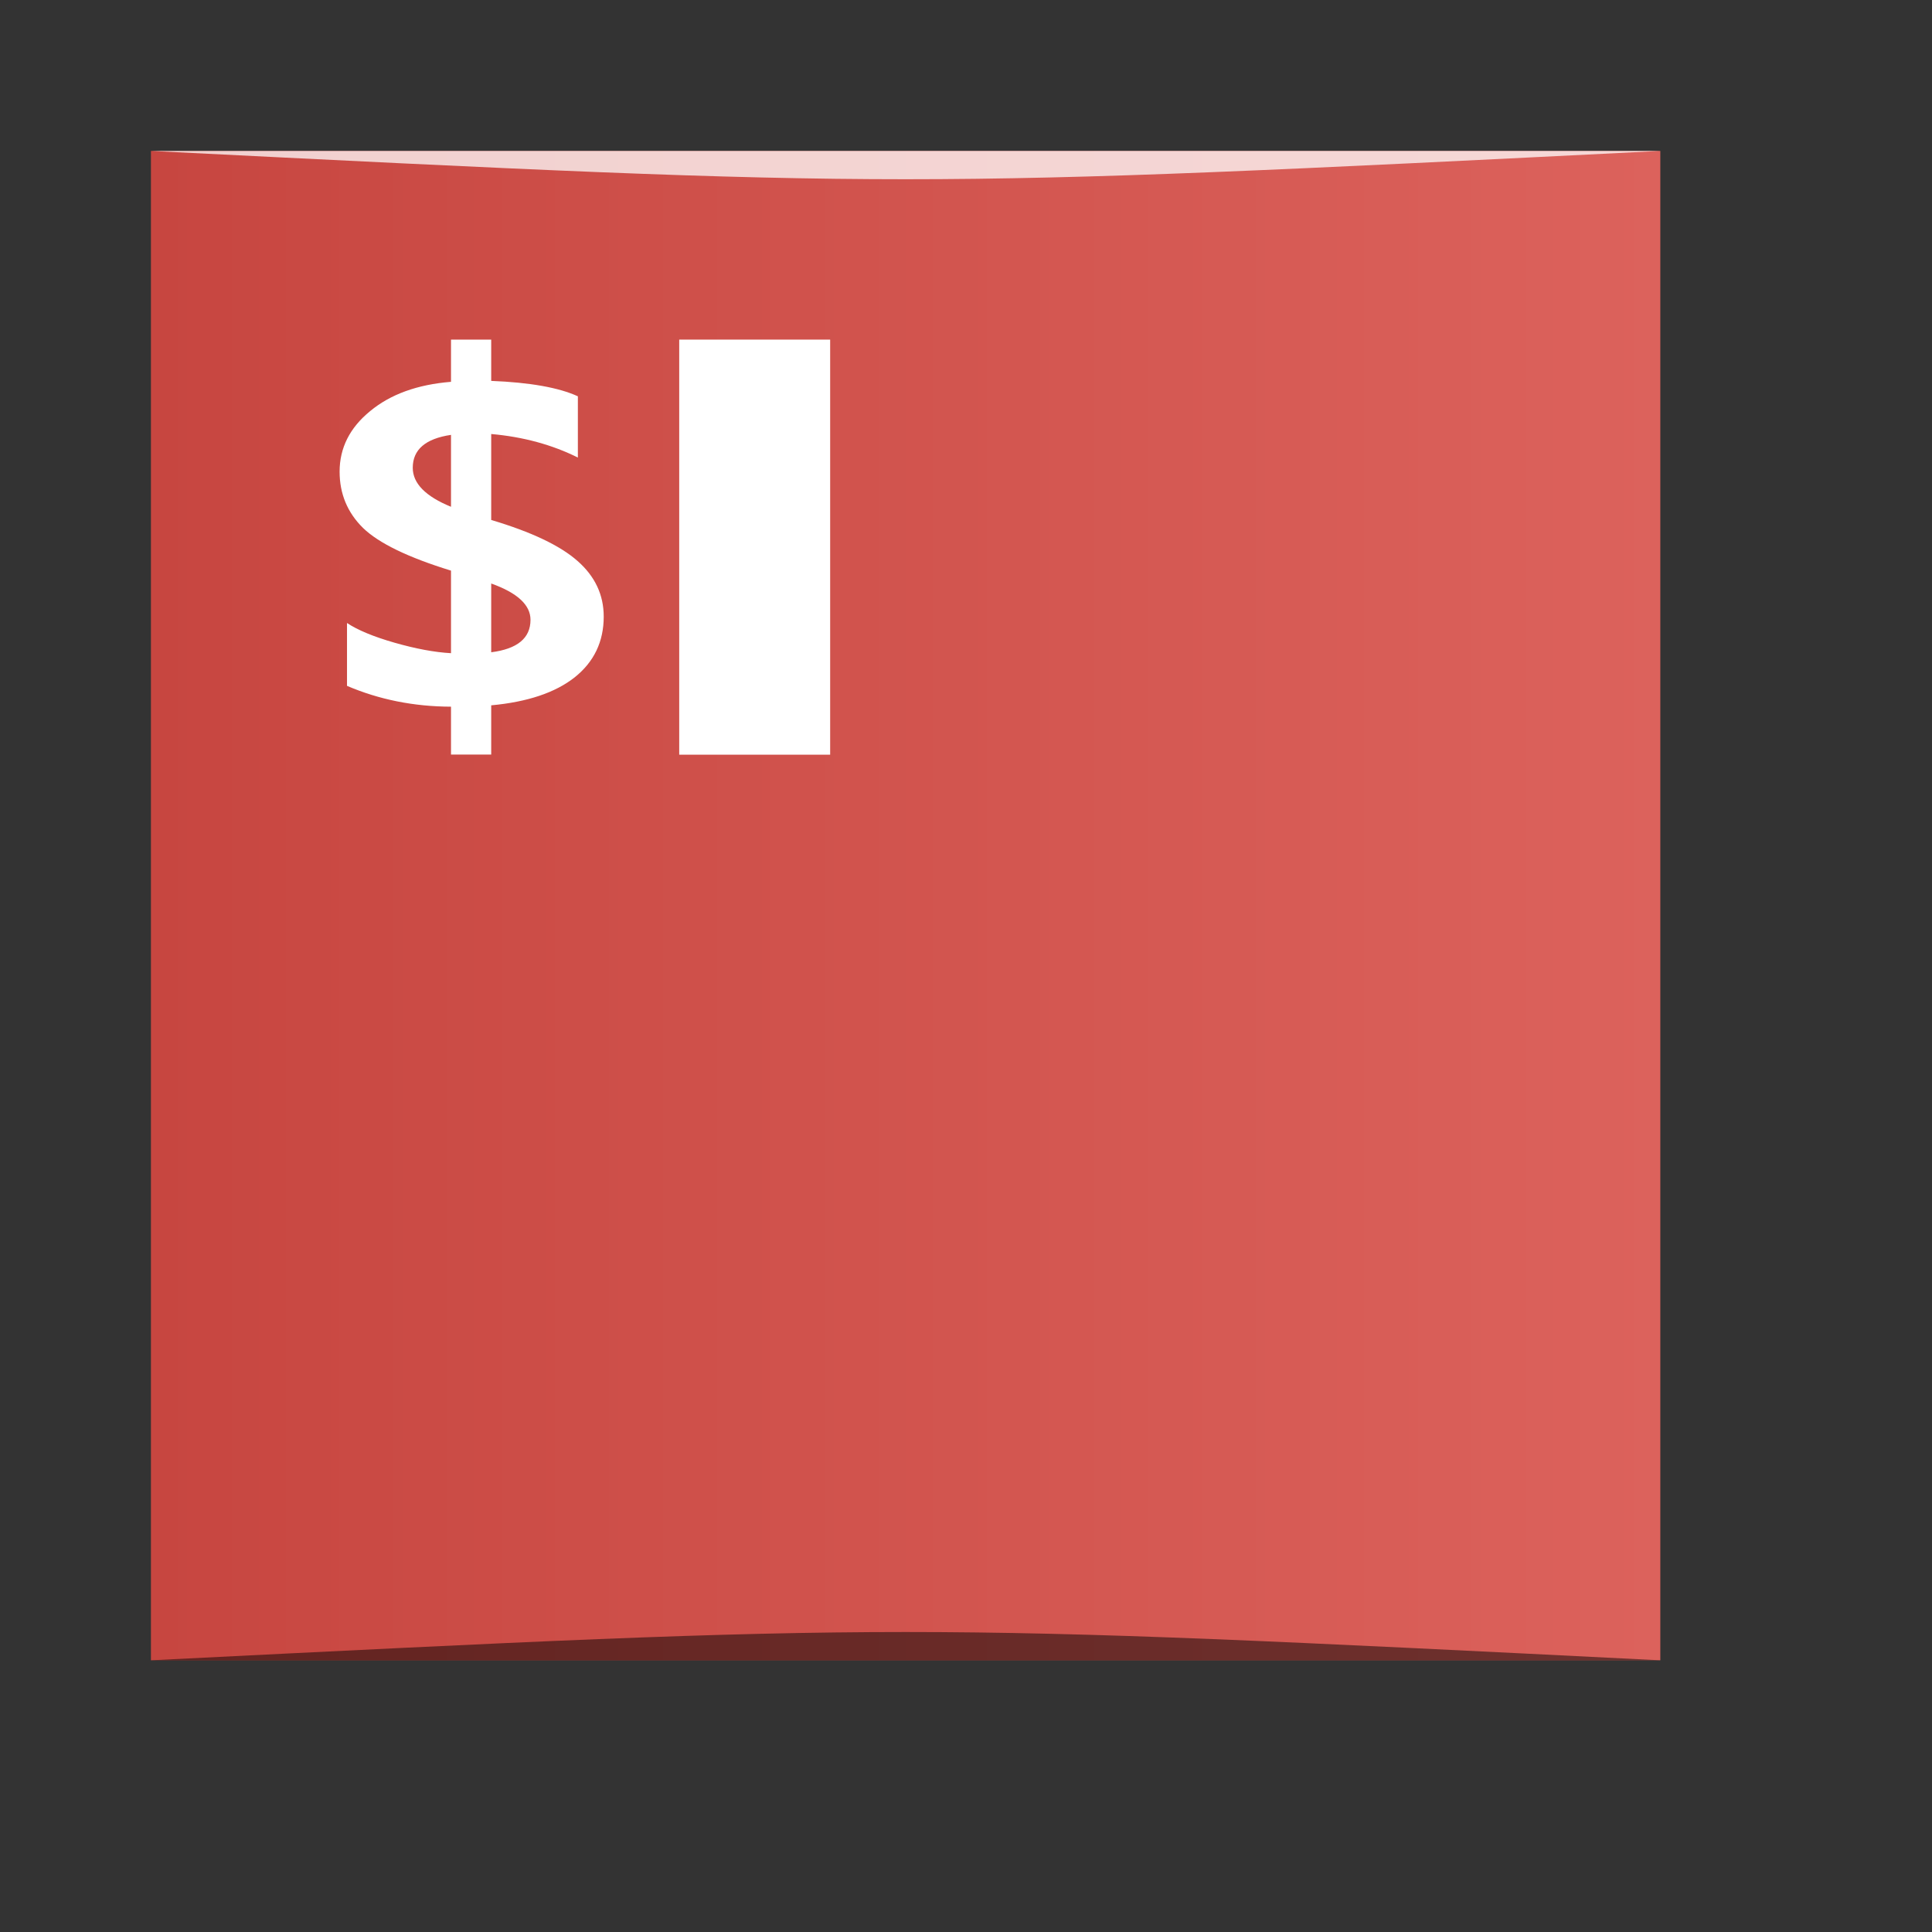 <?xml version="1.0" encoding="UTF-8" standalone="no"?>
<!-- Created using Karbon, part of Calligra: http://www.calligra.org/karbon -->

<svg
   xmlns:dc="http://purl.org/dc/elements/1.1/"
   xmlns:cc="http://creativecommons.org/ns#"
   xmlns:rdf="http://www.w3.org/1999/02/22-rdf-syntax-ns#"
   xmlns:svg="http://www.w3.org/2000/svg"
   xmlns="http://www.w3.org/2000/svg"
   xmlns:xlink="http://www.w3.org/1999/xlink"
   xmlns:sodipodi="http://sodipodi.sourceforge.net/DTD/sodipodi-0.dtd"
   xmlns:inkscape="http://www.inkscape.org/namespaces/inkscape"
   width="38.4pt"
   height="38.4pt"
   id="svg2"
   version="1.1"
   inkscape:version="0.48.5 r10040"
   sodipodi:docname="utilities-terminal_su.svg">
  <rect width="100%" height="100%" fill="#333333" stroke="none"/>
  <sodipodi:namedview
     pagecolor="#ffffff"
     bordercolor="#666666"
     borderopacity="1"
     objecttolerance="10"
     gridtolerance="10"
     guidetolerance="10"
     inkscape:pageopacity="0"
     inkscape:pageshadow="2"
     inkscape:window-width="1301"
     inkscape:window-height="744"
     id="namedview18"
     showgrid="true"
     inkscape:zoom="4.9166667"
     inkscape:cx="30.826309"
     inkscape:cy="37.387079"
     inkscape:window-x="65"
     inkscape:window-y="24"
     inkscape:window-maximized="1"
     inkscape:current-layer="svg2">
    <inkscape:grid
       type="xygrid"
       id="grid2997" />
  </sodipodi:namedview>
  <defs
     id="defs4">
    <linearGradient
       id="linearGradient3778">
      <stop
         style="stop-color:#c74640;stop-opacity:1;"
         offset="0"
         id="stop3780" />
      <stop
         style="stop-color:#dc625c;stop-opacity:1;"
         offset="1"
         id="stop3782" />
    </linearGradient>
    <linearGradient
       inkscape:collect="always"
       xlink:href="#linearGradient3778"
       id="linearGradient3784"
       x1="4"
       y1="24"
       x2="44"
       y2="24"
       gradientUnits="userSpaceOnUse" />
  </defs>
  <rect
     style="fill:url(#linearGradient3784);fill-opacity:1"
     y="4"
     x="4"
     height="40"
     width="40"
     id="rect813" />
  <ellipse
     style="fill:none"
     sodipodi:ry="2.0000615"
     sodipodi:rx="2"
     sodipodi:cy="2.0000615"
     sodipodi:cx="2"
     cy="2"
     cx="2"
     ry="2"
     rx="2"
     transform="matrix(0,1,-1,0,26,0)"
     id="path3266" />
  <ellipse
     style="fill:none"
     sodipodi:ry="2.0000615"
     sodipodi:rx="2"
     sodipodi:cy="2.0000615"
     sodipodi:cx="2"
     cy="2"
     cx="2"
     ry="2"
     rx="2"
     transform="matrix(0,1,-1,0,26,44)"
     id="ellipse3268" />
  <ellipse
     style="fill:none"
     sodipodi:ry="1.0000308"
     sodipodi:rx="1"
     sodipodi:cy="1.0000308"
     sodipodi:cx="1"
     cy="1"
     cx="1"
     ry="1"
     rx="1"
     transform="matrix(-1,0,0,-1,48,25)"
     id="ellipse3270" />
  <ellipse
     style="fill:none"
     sodipodi:ry="1.0000308"
     sodipodi:rx="1"
     sodipodi:cy="1.0000308"
     sodipodi:cx="1"
     cy="1"
     cx="1"
     ry="1"
     rx="1"
     transform="matrix(-1,0,0,-1,2,25)"
     id="ellipse3272" />
  <rect
     style="fill:none"
     y="9"
     x="9"
     height="30"
     width="30"
     id="rect3286" />
  <rect
     style="fill:none"
     y="9"
     x="9"
     height="11"
     width="13"
     id="rect3284" />
  <g
     style="fill:none"
     transform="translate(7.762,7.979)"
     id="text854">
    <path
       style="fill:#ffffff"
       inkscape:connector-curvature="0"
       d="m 2.029,5.935 0,0.799 -0.538,0 0,-0.777 C 0.993,5.955 0.529,5.842 0.099,5.619 l 0,-1.02 C 0.242,4.714 0.454,4.821 0.736,4.919 1.019,5.017 1.27,5.074 1.491,5.089 l 0,-1.34 C 0.917,3.535 0.524,3.304 0.313,3.056 0.104,2.806 0,2.501 0,2.143 0,1.758 0.136,1.43 0.409,1.16 0.681,0.887 1.042,0.729 1.491,0.685 l 0,-0.685 0.538,0 0,0.67 C 2.547,0.695 2.933,0.778 3.189,0.92 l 0,0.994 C 2.845,1.706 2.458,1.578 2.029,1.532 l 0,1.395 c 0.538,0.194 0.923,0.416 1.156,0.666 0.233,0.248 0.35,0.549 0.35,0.902 0,0.407 -0.13,0.736 -0.39,0.987 -0.26,0.248 -0.632,0.399 -1.116,0.453 z m -0.538,-3.222 0,-1.167 c -0.341,0.061 -0.512,0.239 -0.512,0.534 0,0.253 0.171,0.464 0.512,0.633 z m 0.538,1.245 0,1.116 C 2.38,5.02 2.555,4.844 2.555,4.547 2.555,4.307 2.38,4.11 2.029,3.958 z"
       transform="matrix(1.98,0,0,1.633,1.238,1.021)"
       id="path815" />
  </g>
  <rect
     style="fill:#ffffff"
     y="9"
     x="18"
     height="11"
     width="4"
     id="rect868" />
  <rect
     style="fill:none"
     y="9"
     x="16"
     height="11"
     width="2"
     id="rect3288" />
  <path
     style="opacity:0.5;fill:#000000;fill-opacity:1;stroke:none"
     d="m 4,44 0,0 c 20,-1 20,-1 40,0 z"
     id="path3257"
     inkscape:connector-curvature="0"
     sodipodi:nodetypes="cccc" />
  <path
     sodipodi:nodetypes="cccc"
     inkscape:connector-curvature="0"
     id="path4027"
     d="M 4,4 4,4 C 24,5 24,5 44,4 z"
     style="opacity:0.75;fill:#ffffff;fill-opacity:1;stroke:none" />
</svg>
